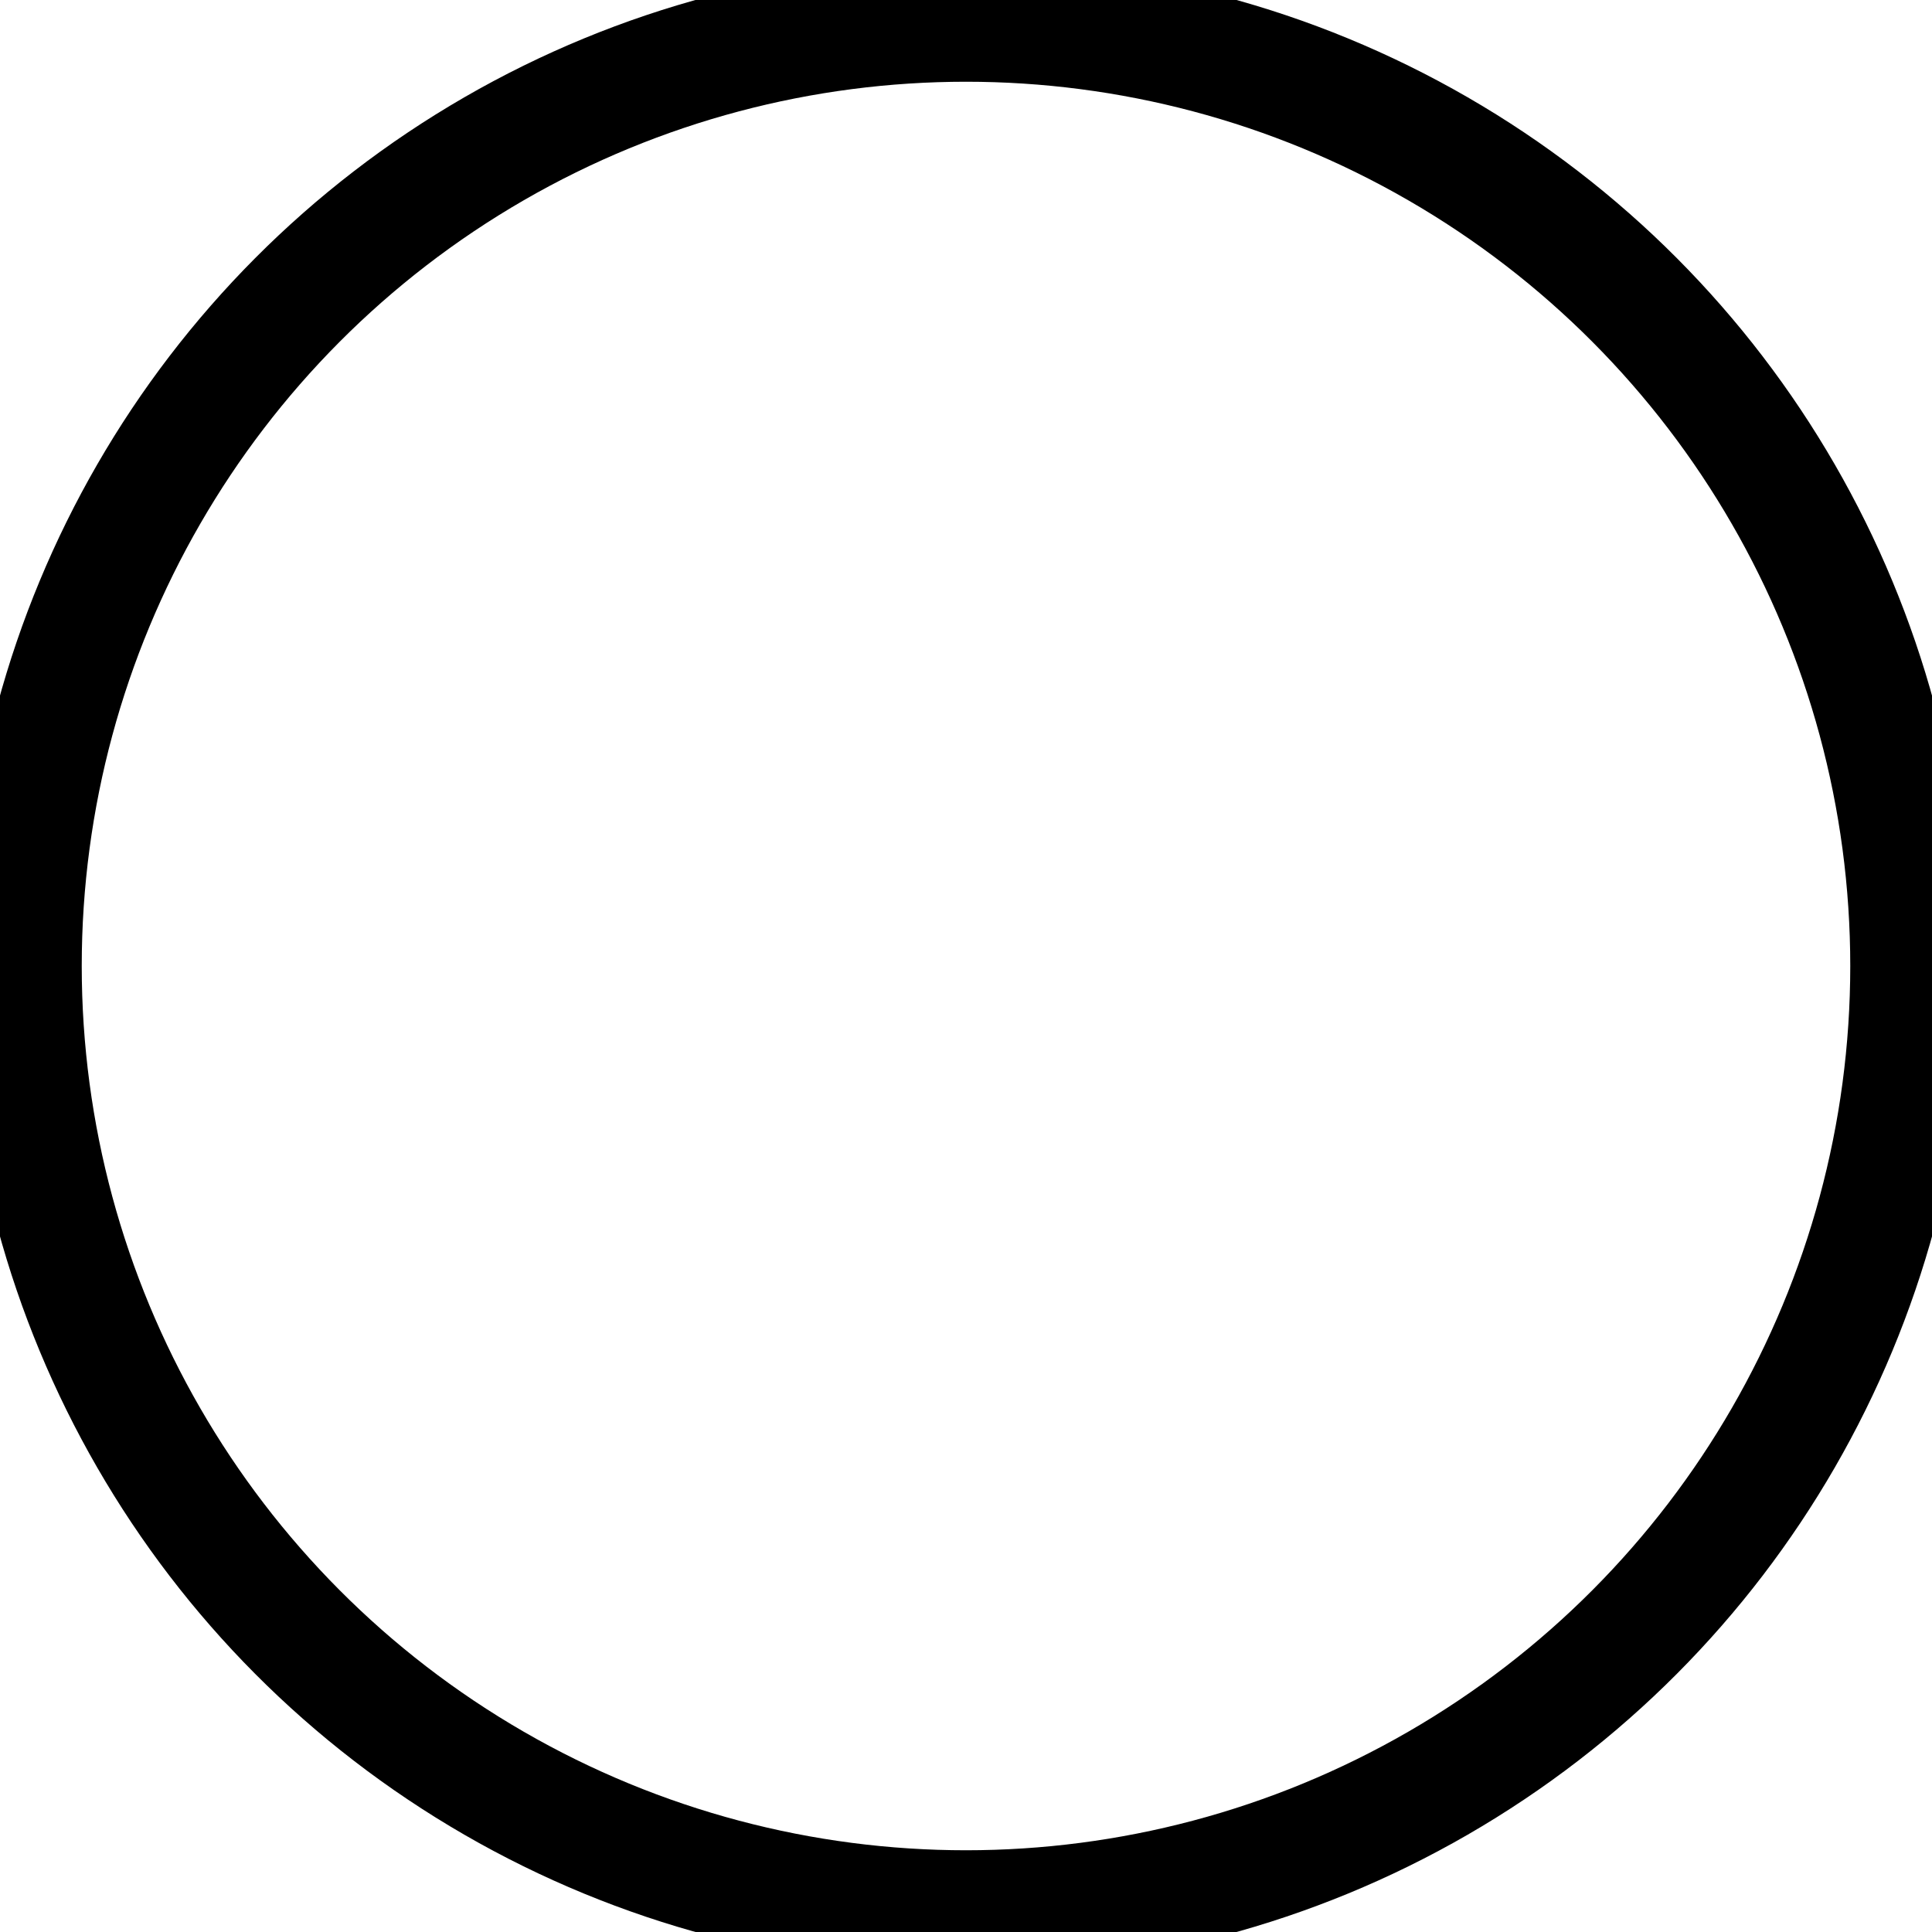 <svg xmlns="http://www.w3.org/2000/svg" version="1.1" width="650" height="650" viewBox="0 0 650 650">
  <g>
    <ellipse cx="325" cy="325" rx="317.5" ry="317.5" stroke="currentColor" fill="none" stroke-width="40"/>
  </g>
</svg>
